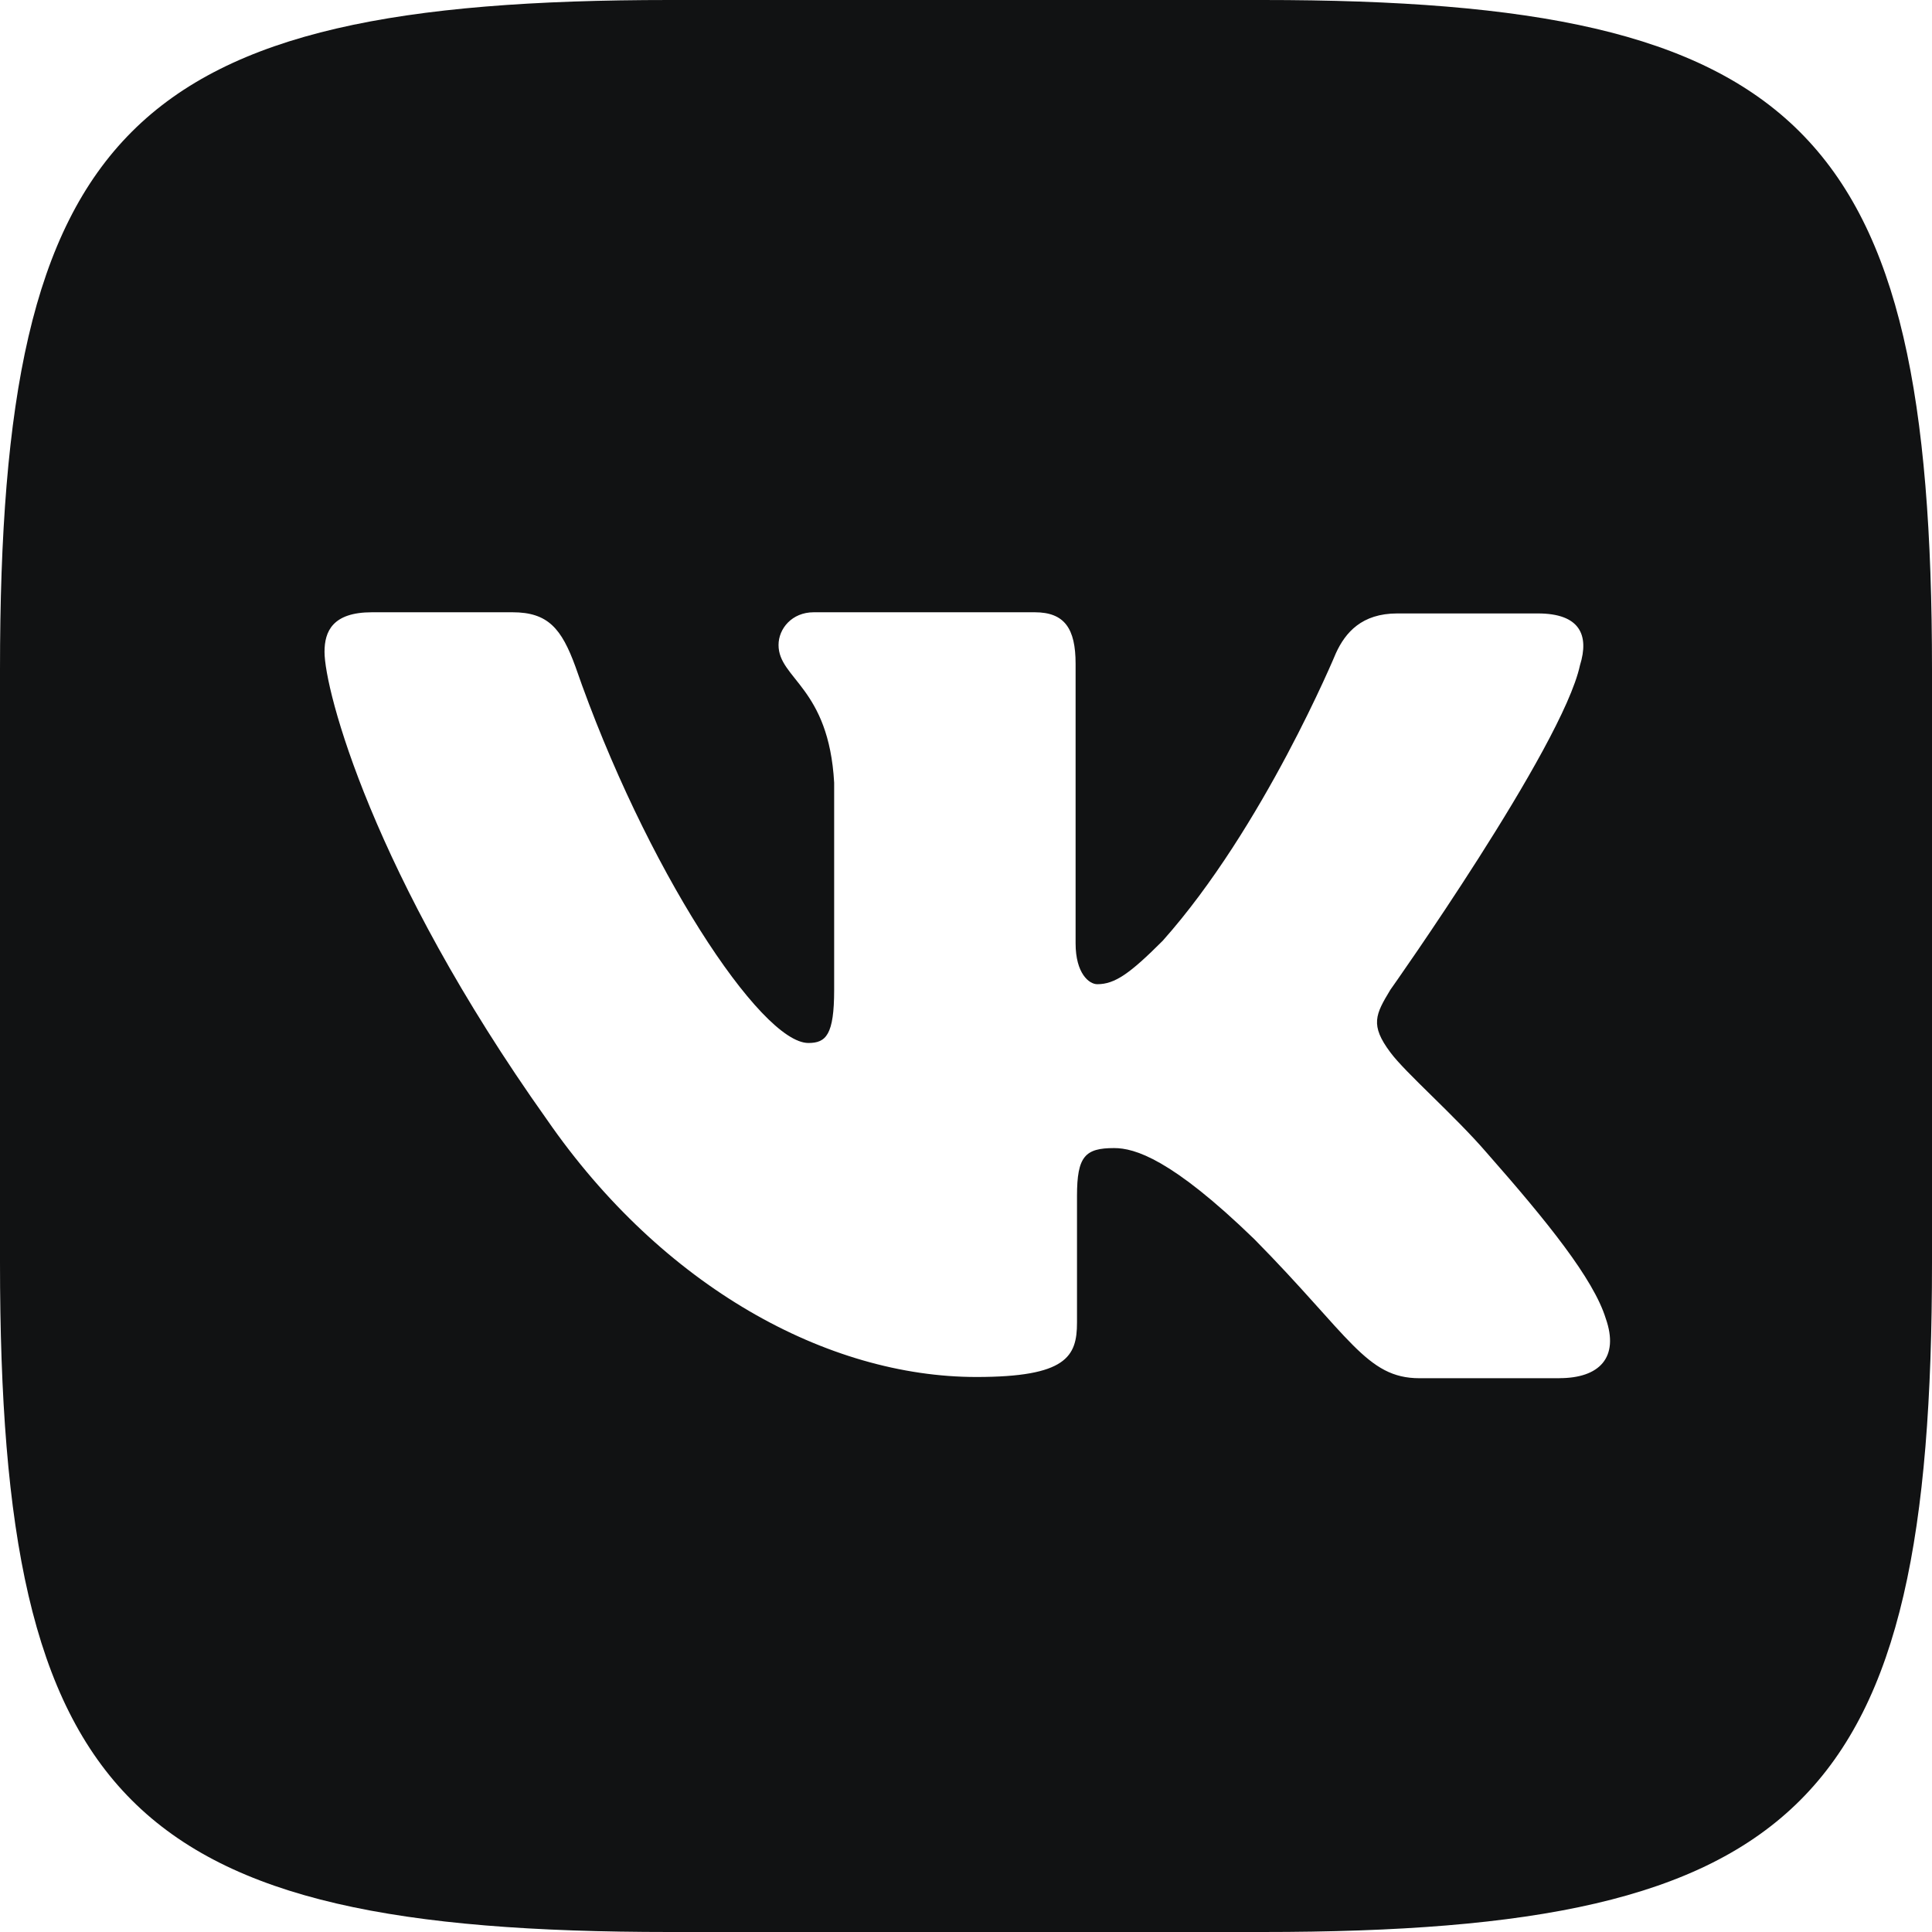<svg width="33" height="33" viewBox="0 0 33 33" fill="none" xmlns="http://www.w3.org/2000/svg">
<path d="M21.565 0H11.435C2.191 0 0 2.191 0 11.435V21.565C0 30.809 2.191 33 11.435 33H21.565C30.809 33 33 30.809 33 21.565V11.435C33 2.191 30.787 0 21.565 0ZM26.64 23.541H24.245C23.337 23.541 23.058 22.821 21.426 21.167C20.008 19.792 19.38 19.61 19.03 19.61C18.536 19.61 18.396 19.749 18.396 20.426V22.591C18.396 23.172 18.213 23.52 16.677 23.52C14.136 23.52 11.317 21.983 9.34 19.121C6.358 14.926 5.543 11.784 5.543 11.134C5.543 10.784 5.682 10.458 6.353 10.458H8.754C9.361 10.458 9.592 10.737 9.829 11.387C11.015 14.813 12.992 17.815 13.808 17.815C14.109 17.815 14.248 17.676 14.248 16.908V13.369C14.157 11.736 13.298 11.596 13.298 11.017C13.298 10.737 13.528 10.458 13.899 10.458H17.674C18.184 10.458 18.372 10.737 18.372 11.338V16.113C18.372 16.628 18.603 16.811 18.742 16.811C19.044 16.811 19.301 16.628 19.859 16.07C21.583 14.136 22.819 11.155 22.819 11.155C22.98 10.805 23.259 10.478 23.866 10.478H26.267C26.987 10.478 27.148 10.848 26.987 11.364C26.686 12.76 23.748 16.907 23.748 16.907C23.495 17.326 23.398 17.508 23.748 17.975C24.006 18.325 24.844 19.05 25.402 19.699C26.428 20.865 27.217 21.842 27.427 22.519C27.663 23.19 27.315 23.54 26.637 23.54L26.64 23.541Z" fill="#111213"/>
</svg>

